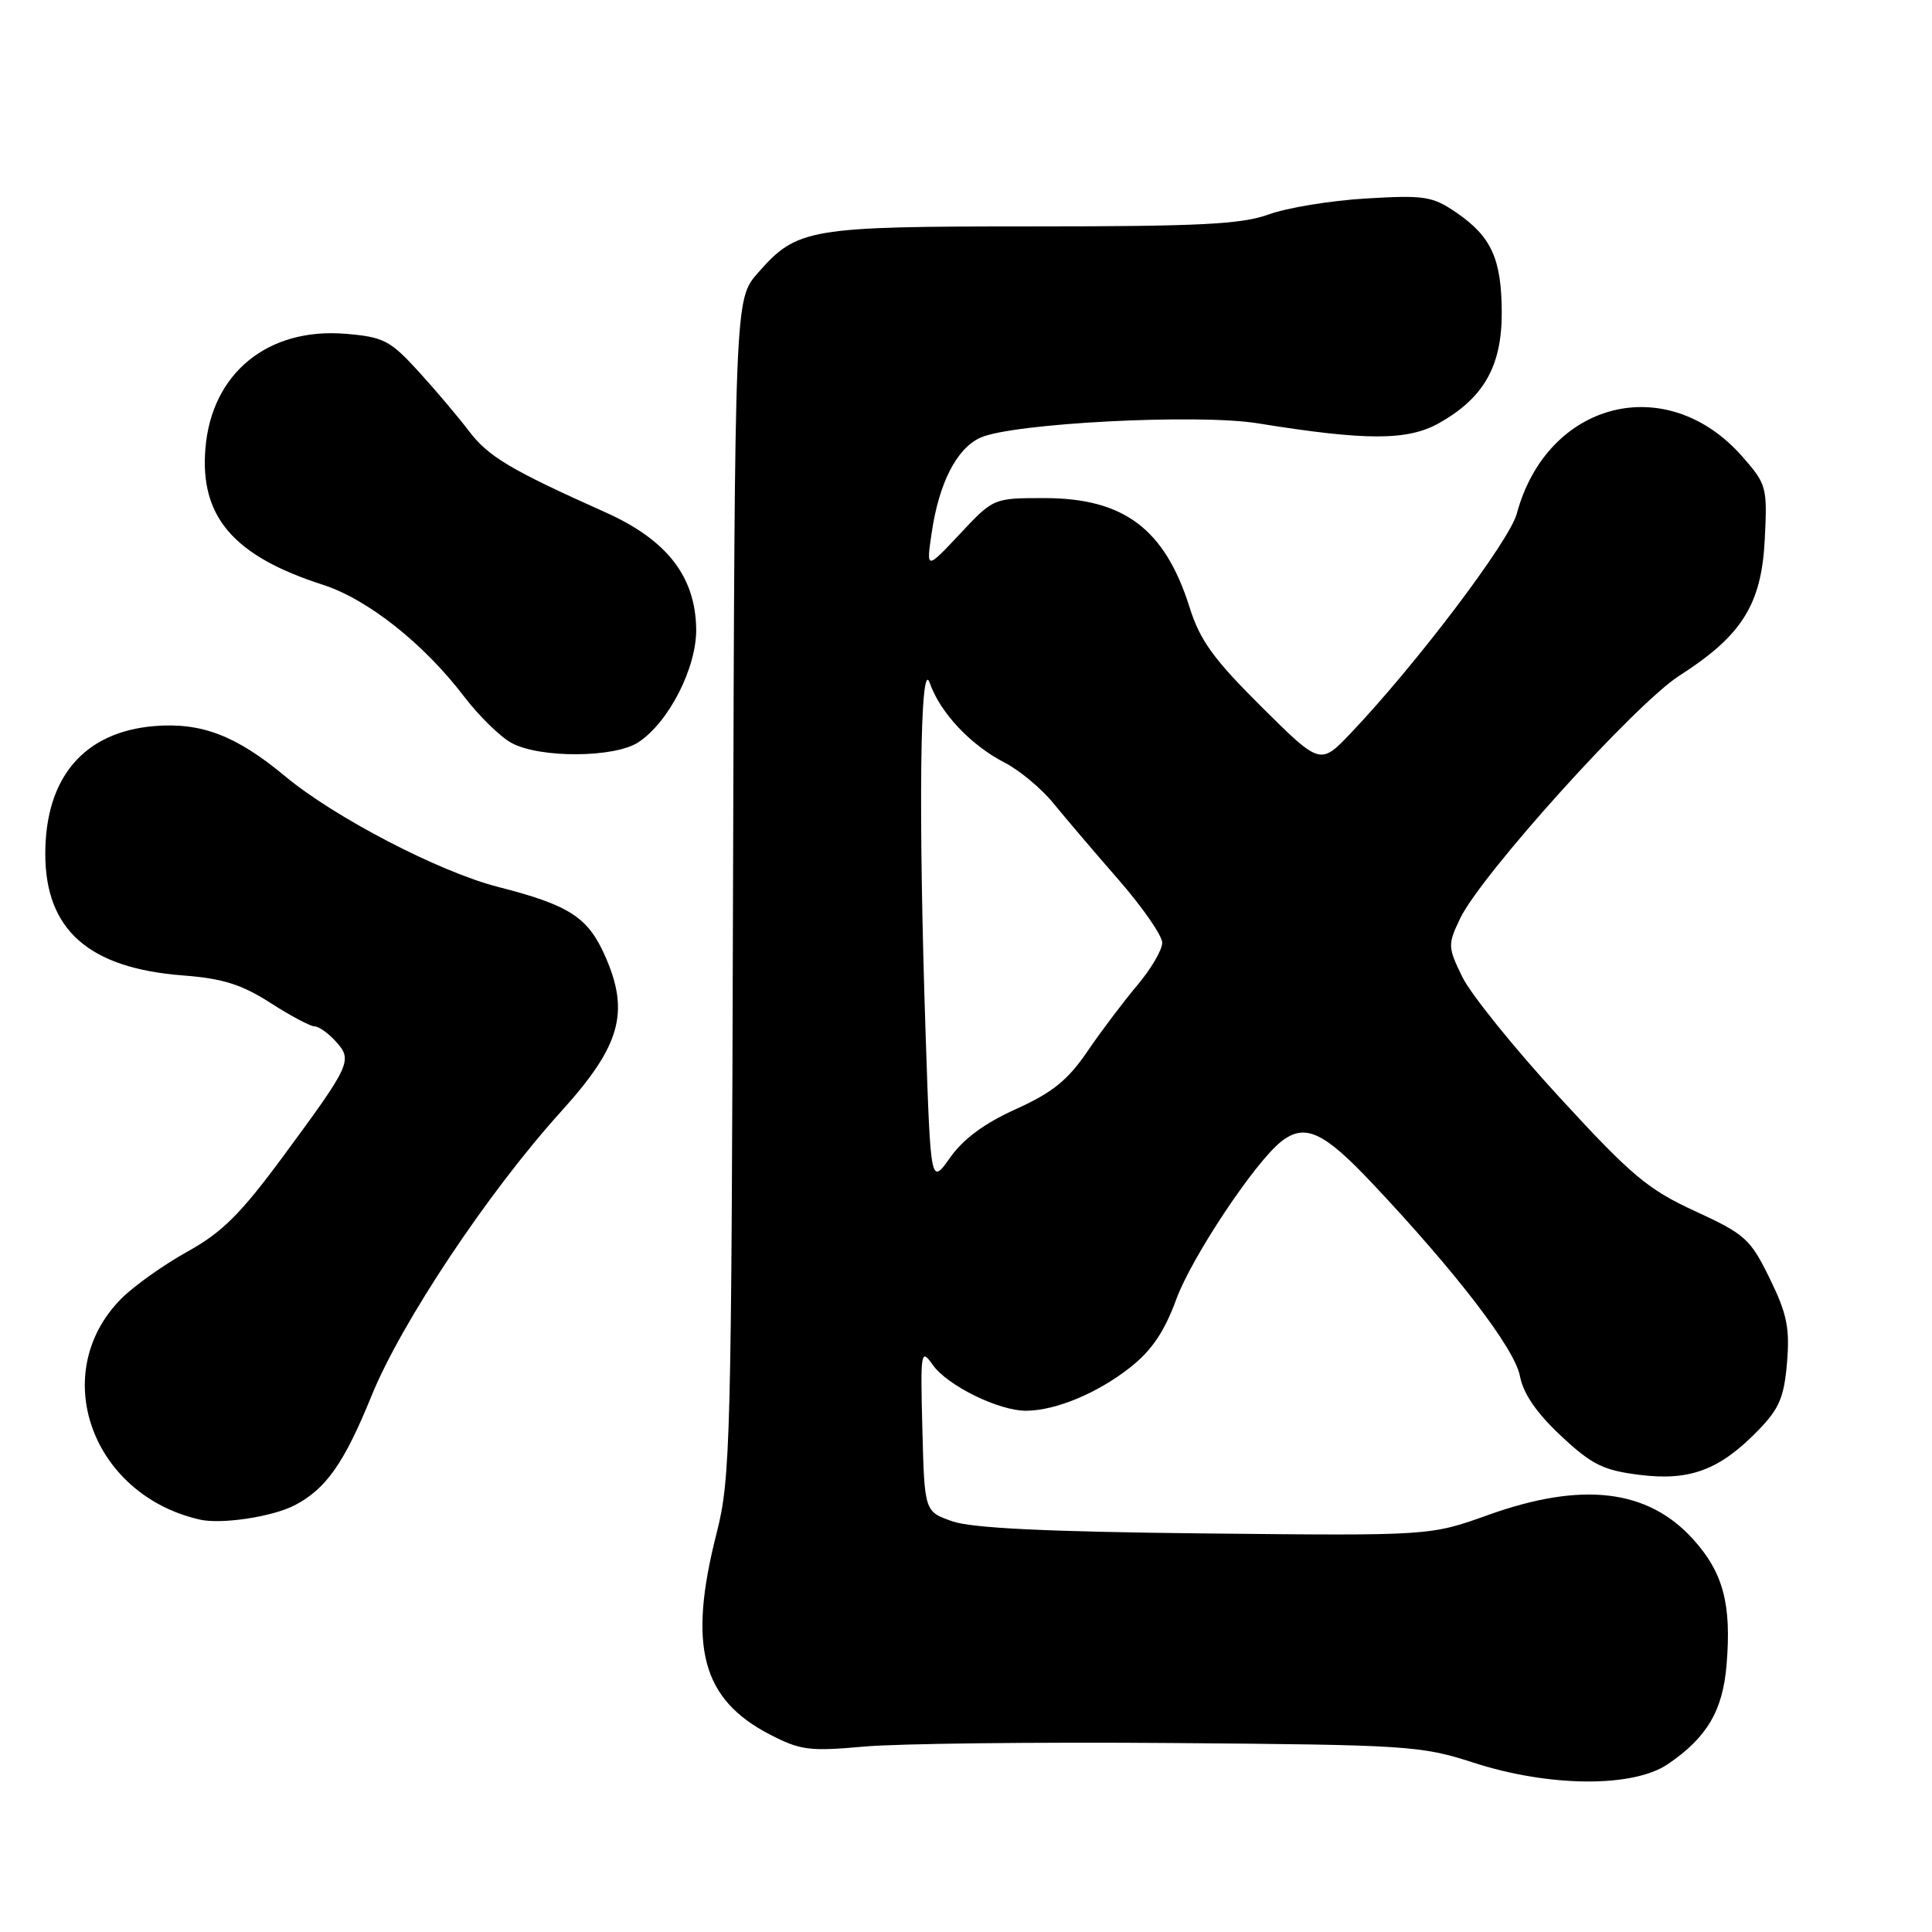<?xml version="1.0" encoding="UTF-8" standalone="no"?>
<!DOCTYPE svg PUBLIC "-//W3C//DTD SVG 1.1//EN" "http://www.w3.org/Graphics/SVG/1.1/DTD/svg11.dtd" >
<svg xmlns="http://www.w3.org/2000/svg" xmlns:xlink="http://www.w3.org/1999/xlink" version="1.1" viewBox="0 0 256 256">
 <g >
 <path fill="currentColor"
d=" M 221.01 233.75 C 226.18 230.23 228.28 226.68 228.78 220.59 C 229.45 212.55 228.34 208.38 224.35 203.96 C 218.34 197.31 209.63 196.28 197.17 200.75 C 189.50 203.50 189.50 203.50 159.72 203.19 C 138.77 202.97 128.84 202.49 126.22 201.59 C 122.50 200.30 122.50 200.30 122.22 189.40 C 121.95 179.00 122.02 178.61 123.60 180.86 C 125.54 183.61 132.39 186.97 136.00 186.93 C 139.92 186.90 145.49 184.57 149.78 181.17 C 152.62 178.93 154.30 176.43 155.86 172.17 C 157.89 166.61 166.29 153.98 169.78 151.25 C 172.90 148.81 175.37 149.94 181.79 156.75 C 193.02 168.66 200.72 178.71 201.40 182.34 C 201.84 184.66 203.59 187.22 206.83 190.25 C 210.94 194.09 212.42 194.82 217.27 195.43 C 223.94 196.26 227.89 194.77 233.01 189.49 C 235.76 186.66 236.41 185.11 236.79 180.54 C 237.17 175.97 236.78 174.06 234.49 169.39 C 231.93 164.16 231.24 163.54 224.62 160.49 C 218.36 157.61 216.19 155.80 206.63 145.39 C 200.65 138.89 194.86 131.71 193.76 129.44 C 191.84 125.50 191.83 125.16 193.45 121.75 C 196.19 115.97 216.67 93.28 222.51 89.54 C 230.82 84.22 233.41 80.10 233.84 71.49 C 234.19 64.54 234.09 64.17 230.87 60.50 C 220.87 49.11 205.01 53.13 200.98 68.07 C 200.00 71.71 187.67 88.01 178.99 97.14 C 174.94 101.39 174.94 101.39 167.13 93.63 C 160.79 87.33 159.00 84.85 157.62 80.46 C 154.35 70.08 148.92 66.00 138.37 66.00 C 131.64 66.00 131.64 66.00 127.19 70.75 C 122.73 75.50 122.73 75.50 123.45 70.61 C 124.42 64.00 126.75 59.44 129.89 58.00 C 134.08 56.08 158.69 54.80 166.65 56.09 C 181.04 58.41 186.51 58.41 190.69 56.06 C 196.61 52.73 199.00 48.51 198.99 41.44 C 198.97 34.32 197.62 31.35 192.99 28.18 C 189.80 26.00 188.77 25.84 181.00 26.30 C 176.32 26.58 170.53 27.53 168.12 28.41 C 164.53 29.72 158.97 30.00 136.84 30.00 C 107.05 30.00 105.63 30.24 100.41 36.18 C 97.36 39.66 97.36 39.66 97.13 117.58 C 96.92 191.15 96.80 195.93 94.95 203.17 C 91.13 218.16 92.98 225.15 102.01 229.83 C 106.07 231.93 107.27 232.08 114.50 231.43 C 118.90 231.03 137.23 230.82 155.24 230.96 C 186.52 231.20 188.30 231.31 195.24 233.56 C 205.29 236.81 216.39 236.90 221.01 233.75 Z  M 39.00 199.48 C 43.18 197.32 45.60 193.89 49.21 185.00 C 53.16 175.26 64.69 157.95 74.34 147.29 C 82.23 138.58 83.48 134.14 80.18 126.68 C 77.90 121.52 75.45 119.94 65.96 117.51 C 58.21 115.53 44.31 108.30 37.77 102.85 C 31.29 97.46 26.69 95.70 20.44 96.21 C 11.13 96.99 6.00 103.01 6.00 113.15 C 6.01 123.21 11.76 128.29 24.23 129.25 C 29.50 129.65 32.01 130.44 35.82 132.88 C 38.49 134.60 41.13 136.00 41.68 136.00 C 42.24 136.00 43.50 136.90 44.50 138.00 C 46.75 140.49 46.51 141.03 37.52 153.22 C 31.91 160.83 29.43 163.30 24.86 165.83 C 21.73 167.57 17.79 170.36 16.11 172.04 C 6.31 181.85 12.07 198.09 26.50 201.36 C 29.34 202.00 36.06 200.99 39.00 199.48 Z  M 84.58 98.36 C 88.62 95.71 92.32 88.46 92.25 83.33 C 92.14 76.37 88.37 71.53 80.19 67.87 C 67.61 62.24 64.69 60.50 62.10 57.07 C 60.67 55.19 57.66 51.63 55.41 49.17 C 51.69 45.10 50.81 44.65 45.80 44.23 C 35.48 43.38 28.04 49.45 27.22 59.41 C 26.46 68.47 30.95 73.68 42.77 77.48 C 48.70 79.39 56.13 85.26 61.49 92.29 C 63.46 94.87 66.29 97.64 67.79 98.45 C 71.54 100.48 81.41 100.43 84.58 98.36 Z  M 122.66 137.35 C 121.67 107.73 121.91 86.79 123.20 90.50 C 124.57 94.43 128.61 98.73 133.10 101.04 C 135.09 102.06 138.01 104.50 139.60 106.46 C 141.20 108.42 145.09 112.99 148.25 116.61 C 151.41 120.24 154.00 123.98 154.00 124.92 C 154.00 125.87 152.51 128.41 150.68 130.57 C 148.86 132.73 145.88 136.68 144.07 139.34 C 141.49 143.13 139.44 144.78 134.64 146.95 C 130.50 148.81 127.65 150.90 125.91 153.37 C 123.32 157.03 123.32 157.03 122.66 137.35 Z "/>
</g>
</svg>